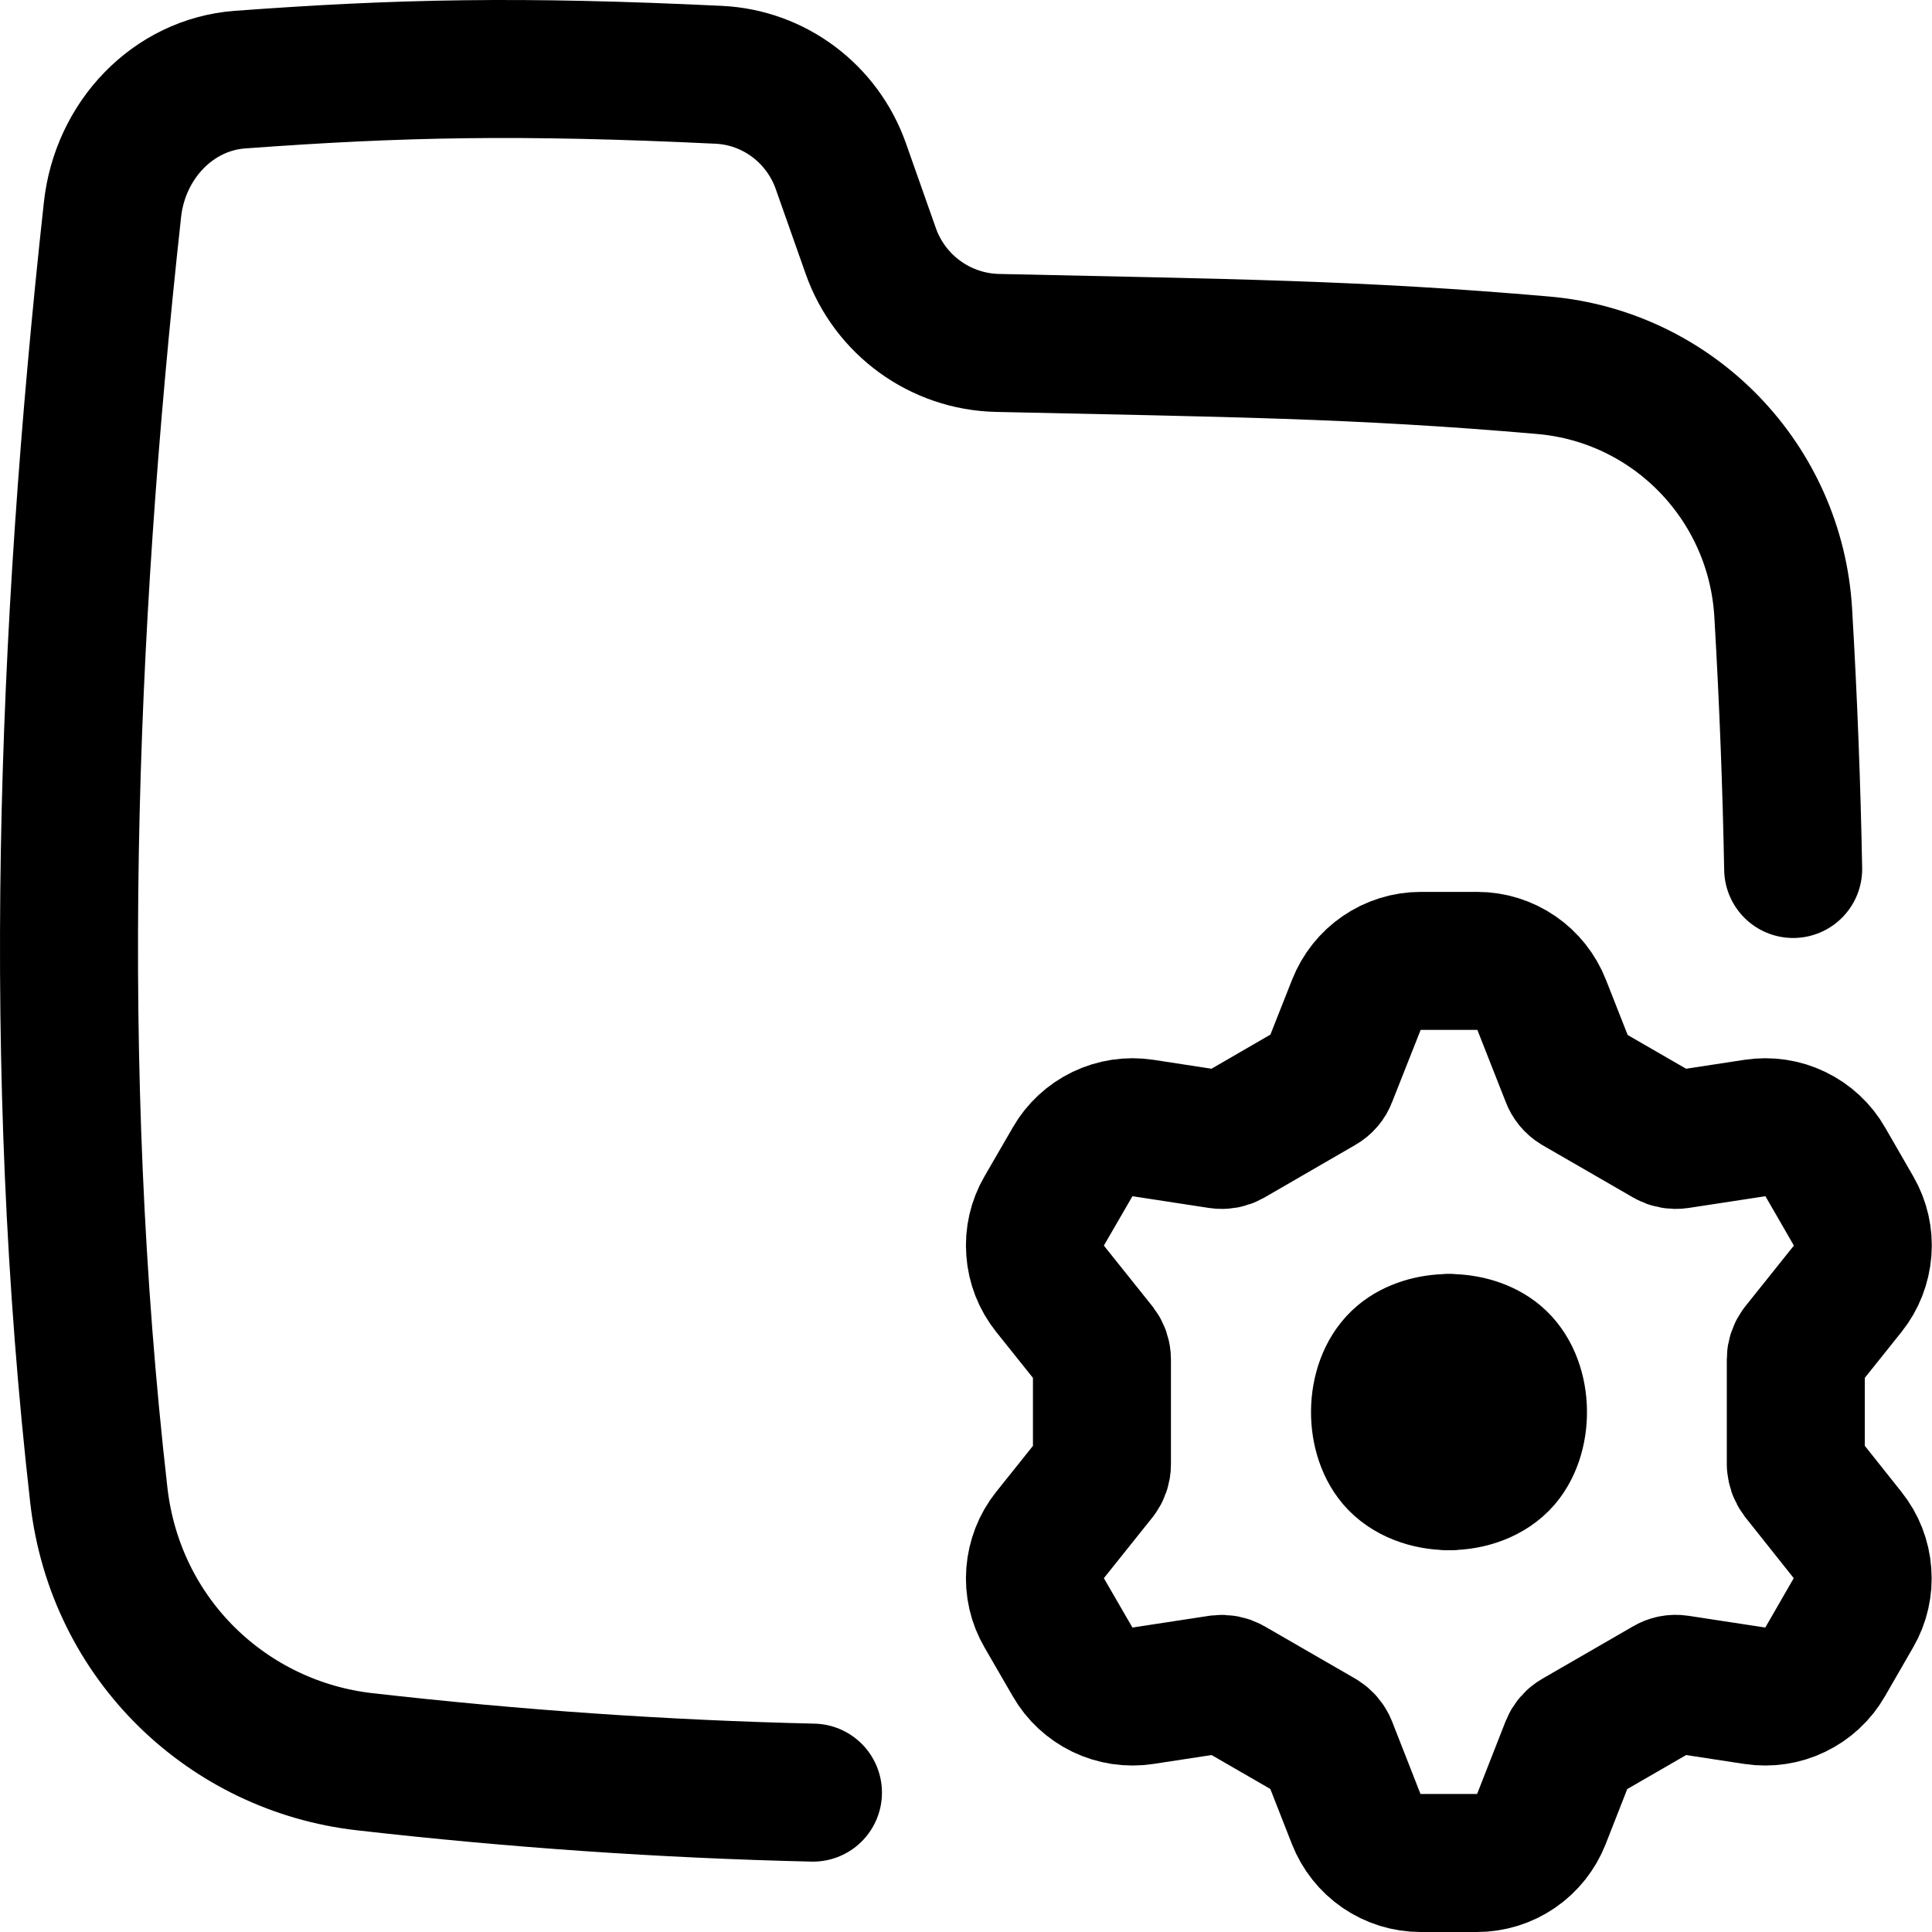 <svg xmlns="http://www.w3.org/2000/svg" fill="none" viewBox="0 0 14 14"><path stroke="currentColor" stroke-linecap="round" stroke-linejoin="round" d="M12.994 6.297c-0.011 -0.591 -0.034 -1.207 -0.072 -1.855 -0.055 -0.947 -0.793 -1.712 -1.737 -1.795 -1.356 -0.118 -2.295 -0.125 -3.956 -0.162 -0.415 -0.009 -0.781 -0.275 -0.919 -0.666l-0.217 -0.615c-0.134 -0.38 -0.483 -0.643 -0.885 -0.662C3.767 0.473 2.896 0.492 1.739 0.577 1.255 0.613 0.87 1.014 0.815 1.52 0.476 4.618 0.363 7.728 0.716 10.834c0.12 1.054 0.942 1.82 1.925 1.932 1.088 0.124 2.17 0.199 3.25 0.224" stroke-width="1"/><path stroke="currentColor" stroke-linecap="round" stroke-linejoin="round" d="M13.014 10.611c-0 0.026 0.009 0.052 0.025 0.073l0.349 0.439c0.063 0.079 0.101 0.175 0.108 0.276 0.008 0.101 -0.015 0.202 -0.066 0.289l-0.204 0.354c-0.05 0.088 -0.126 0.158 -0.217 0.202 -0.091 0.044 -0.193 0.059 -0.293 0.044l-0.556 -0.085c-0.026 -0.004 -0.053 0.001 -0.076 0.015l-0.658 0.38c-0.023 0.013 -0.041 0.034 -0.051 0.059l-0.205 0.523c-0.037 0.094 -0.101 0.175 -0.184 0.232 -0.083 0.057 -0.182 0.088 -0.283 0.088h-0.409c-0.101 -0 -0.2 -0.031 -0.283 -0.088 -0.083 -0.057 -0.147 -0.138 -0.184 -0.232l-0.205 -0.523c-0.01 -0.025 -0.028 -0.045 -0.05 -0.059l-0.658 -0.38c-0.023 -0.013 -0.05 -0.018 -0.076 -0.015l-0.556 0.085c-0.1 0.015 -0.202 -0 -0.293 -0.044 -0.091 -0.044 -0.167 -0.114 -0.217 -0.202l-0.205 -0.354c-0.051 -0.087 -0.074 -0.188 -0.066 -0.289 0.008 -0.101 0.045 -0.197 0.108 -0.276l0.351 -0.439c0.016 -0.021 0.025 -0.046 0.025 -0.073v-0.76c0 -0.026 -0.009 -0.052 -0.025 -0.073l-0.351 -0.439c-0.063 -0.079 -0.101 -0.175 -0.108 -0.276 -0.008 -0.101 0.015 -0.202 0.066 -0.289l0.205 -0.354c0.05 -0.088 0.126 -0.158 0.217 -0.202 0.091 -0.044 0.193 -0.059 0.293 -0.044l0.554 0.085c0.026 0.004 0.053 -0.001 0.076 -0.014l0.66 -0.382c0.023 -0.013 0.041 -0.034 0.05 -0.059l0.206 -0.521c0.037 -0.094 0.101 -0.175 0.184 -0.232 0.083 -0.057 0.182 -0.088 0.283 -0.088h0.41c0.101 0 0.2 0.031 0.283 0.088 0.083 0.057 0.147 0.138 0.184 0.232l0.205 0.521c0.009 0.025 0.027 0.047 0.05 0.061l0.658 0.38c0.023 0.013 0.05 0.018 0.076 0.014l0.556 -0.085c0.1 -0.015 0.202 0 0.293 0.044 0.091 0.044 0.167 0.114 0.217 0.202l0.204 0.354c0.051 0.088 0.074 0.188 0.066 0.289 -0.008 0.101 -0.045 0.197 -0.108 0.276l-0.351 0.439c-0.016 0.021 -0.025 0.046 -0.025 0.073v0.76Z" stroke-width="1"/><path stroke="currentColor" stroke-linecap="round" stroke-linejoin="round" d="M10.5 9.732c-0.126 -0 -0.253 0.037 -0.341 0.111 -0.197 0.165 -0.209 0.541 -0.046 0.733 0.089 0.104 0.238 0.157 0.387 0.157" stroke-width="1"/><path stroke="currentColor" stroke-linecap="round" stroke-linejoin="round" d="M10.5 9.732c0.126 -0 0.253 0.037 0.341 0.111 0.197 0.165 0.209 0.541 0.046 0.733 -0.089 0.104 -0.238 0.157 -0.387 0.157" stroke-width="1"/></svg>